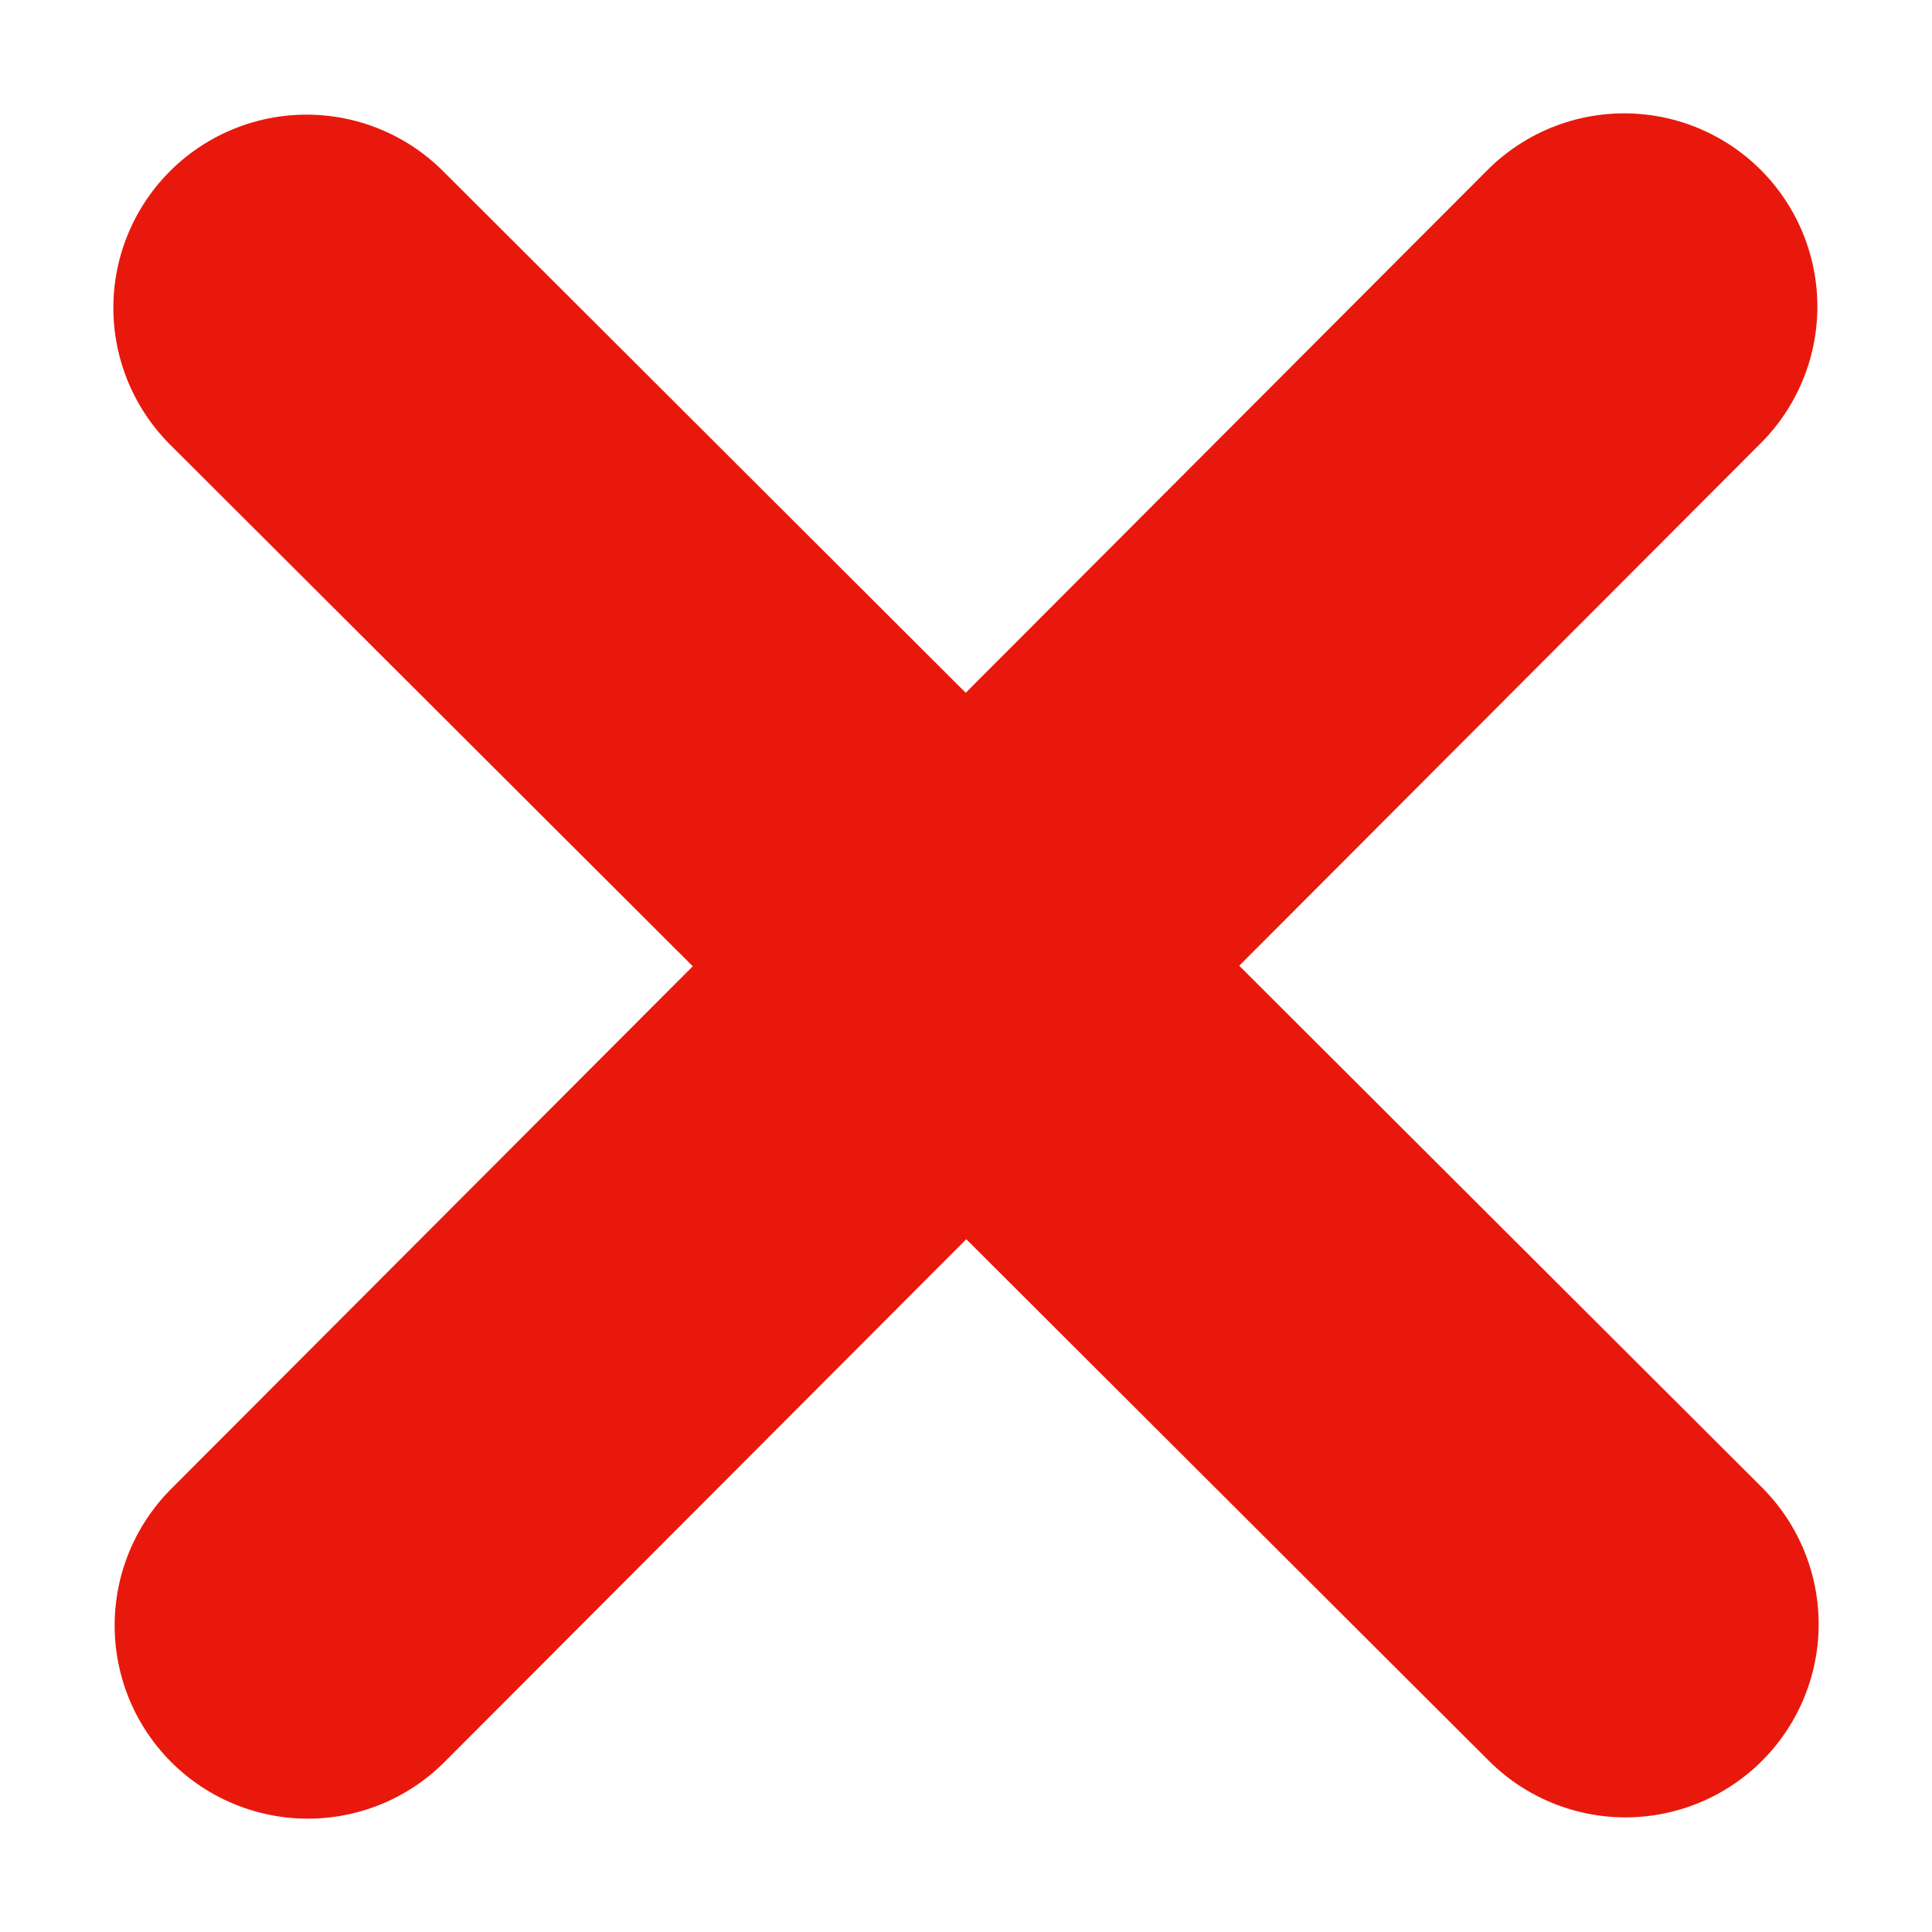 <svg width="9" height="9" viewBox="0 0 9 9" fill="none" xmlns="http://www.w3.org/2000/svg">
<path d="M7.566 1.428L1.434 7.572" stroke="#E8190C" stroke-width="1.8" stroke-linecap="round"/>
<path d="M1.428 1.434L7.572 7.566" stroke="#E8190C" stroke-width="1.8" stroke-linecap="round"/>
</svg>
